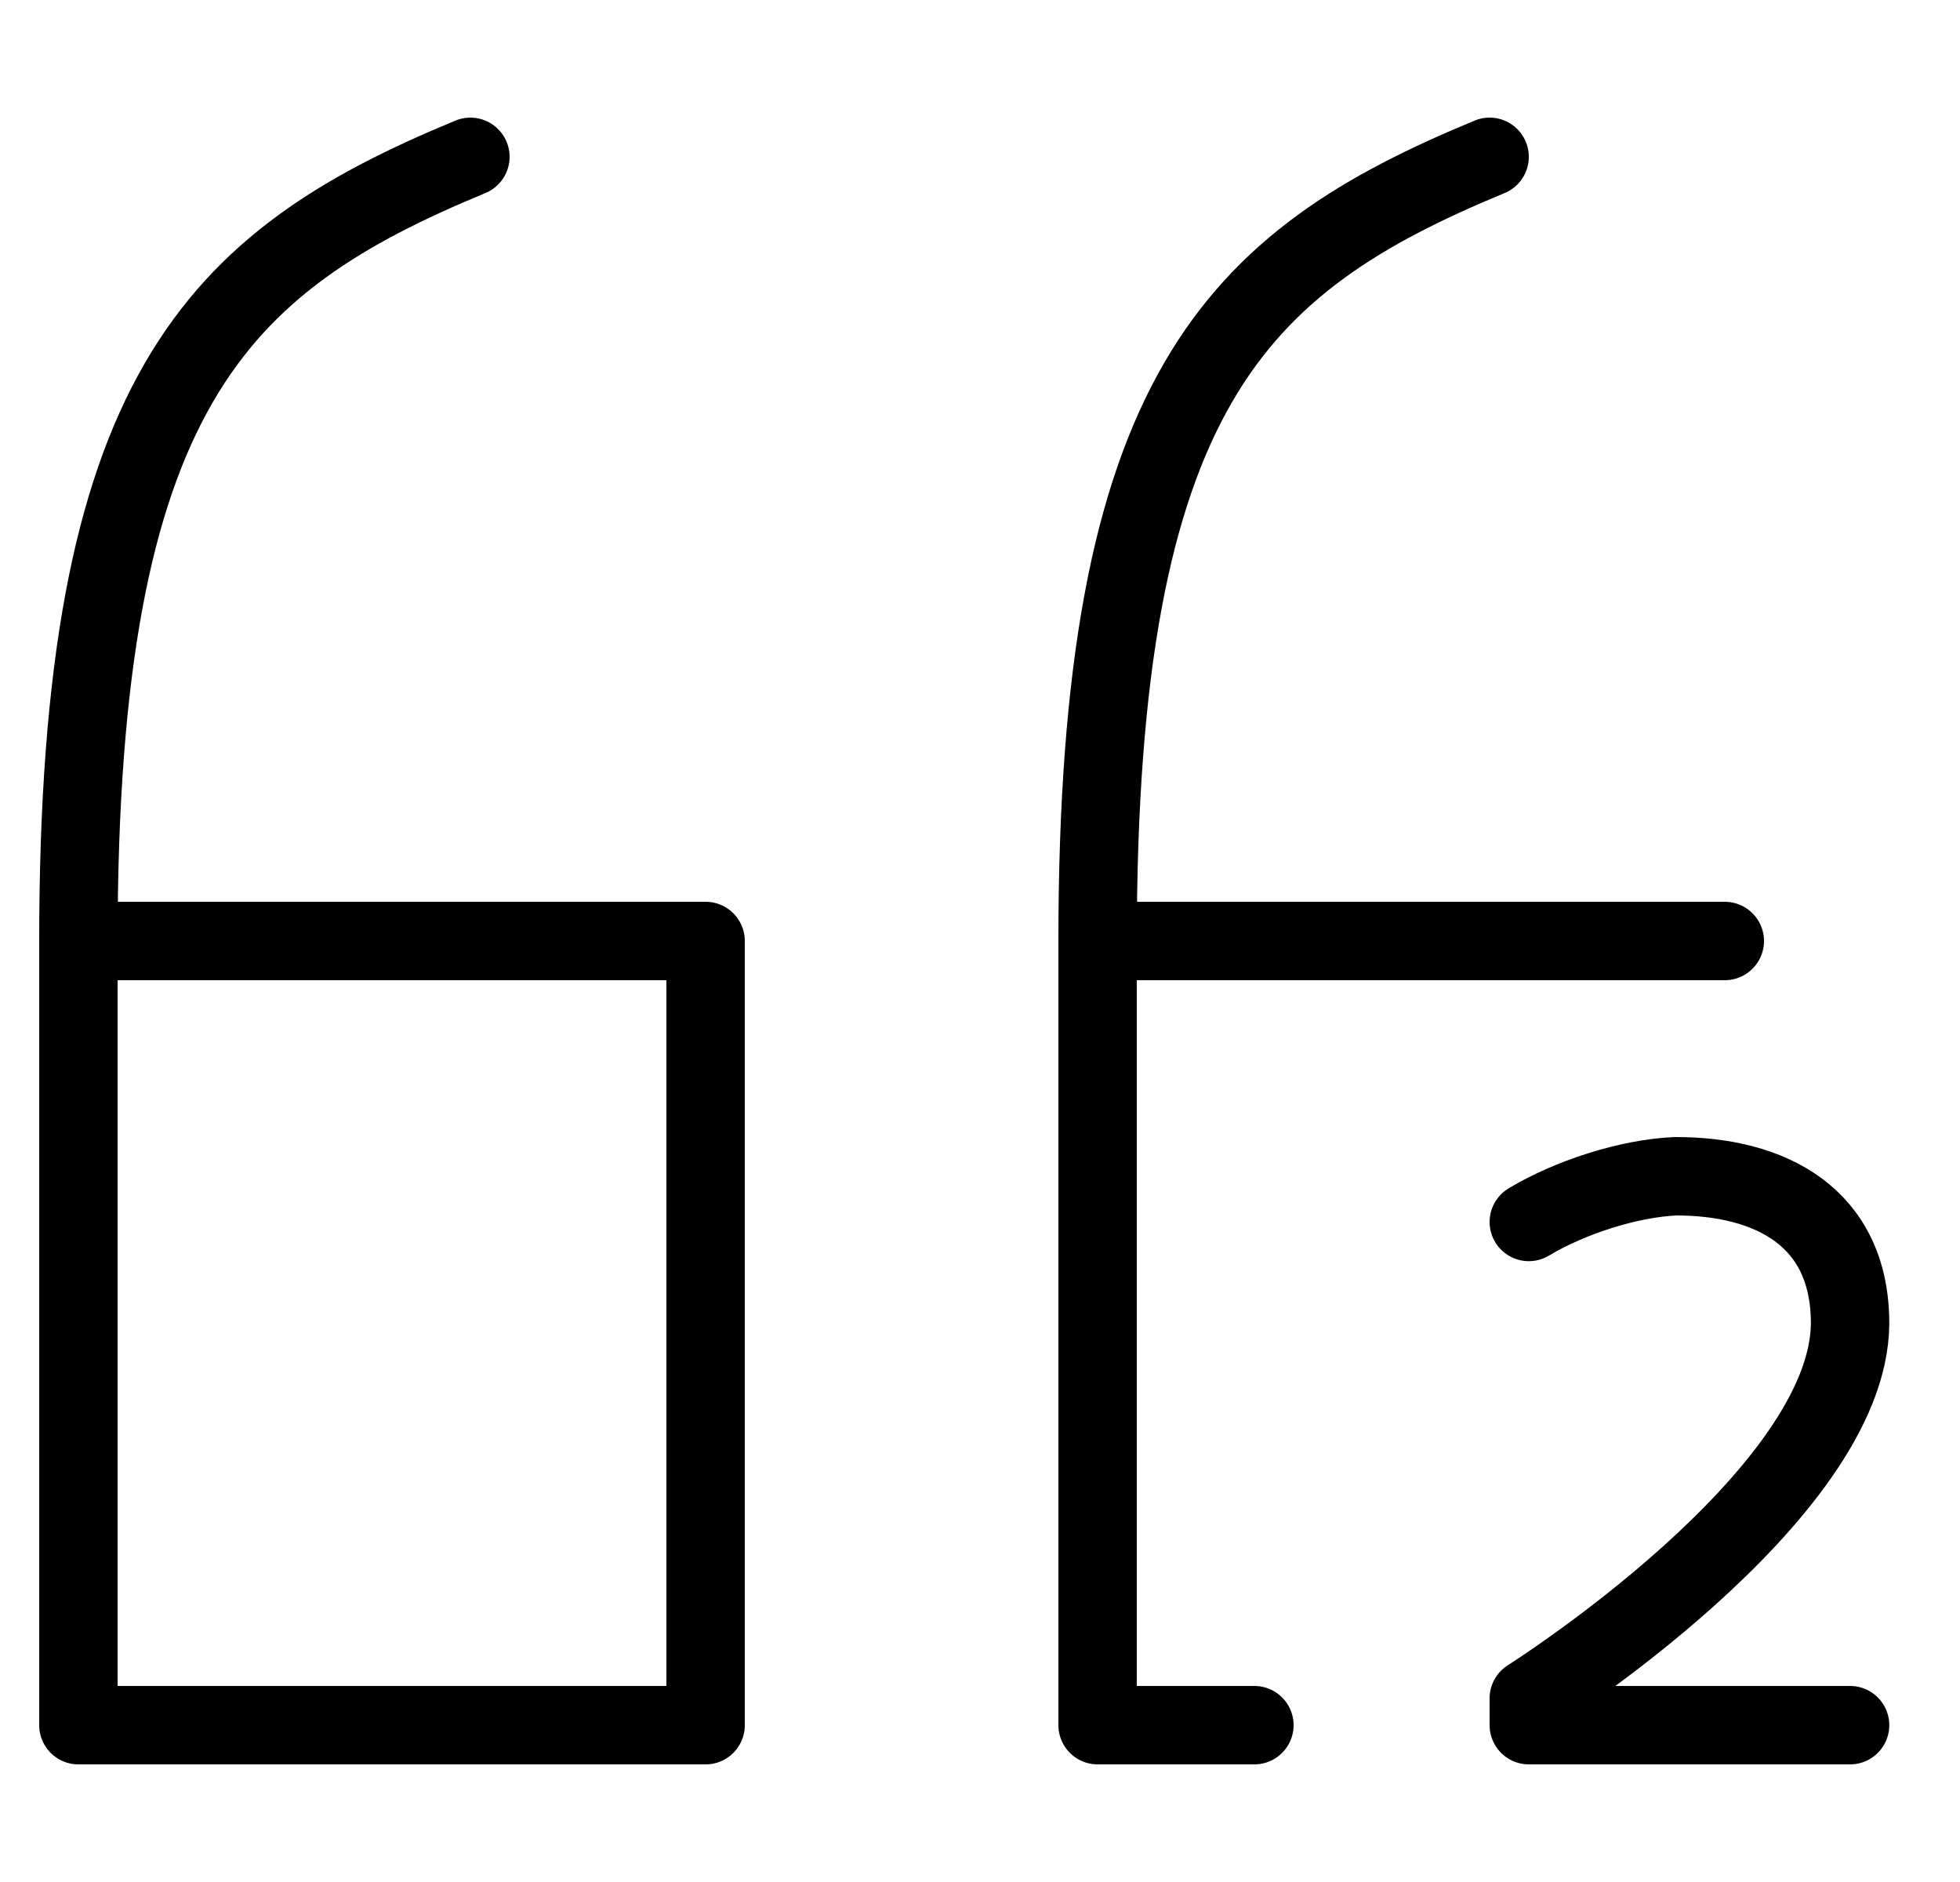 <svg xmlns="http://www.w3.org/2000/svg" fill="none" viewBox="0 0 25 24">
  <path stroke="currentColor" stroke-linecap="round" stroke-linejoin="round" d="M1 12h8v10H1V12Zm0 0C1 5 2.75 3.344 6 2m8 10h8m-8 0v10h2m-2-10c0-7 1.75-8.656 5-10m.5 13.583c.517-.311 1.275-.559 1.878-.583 1.195 0 2.22.512 2.22 1.878-.015 2.205-4.098 4.78-4.098 4.78V22h4.098"/>
</svg>